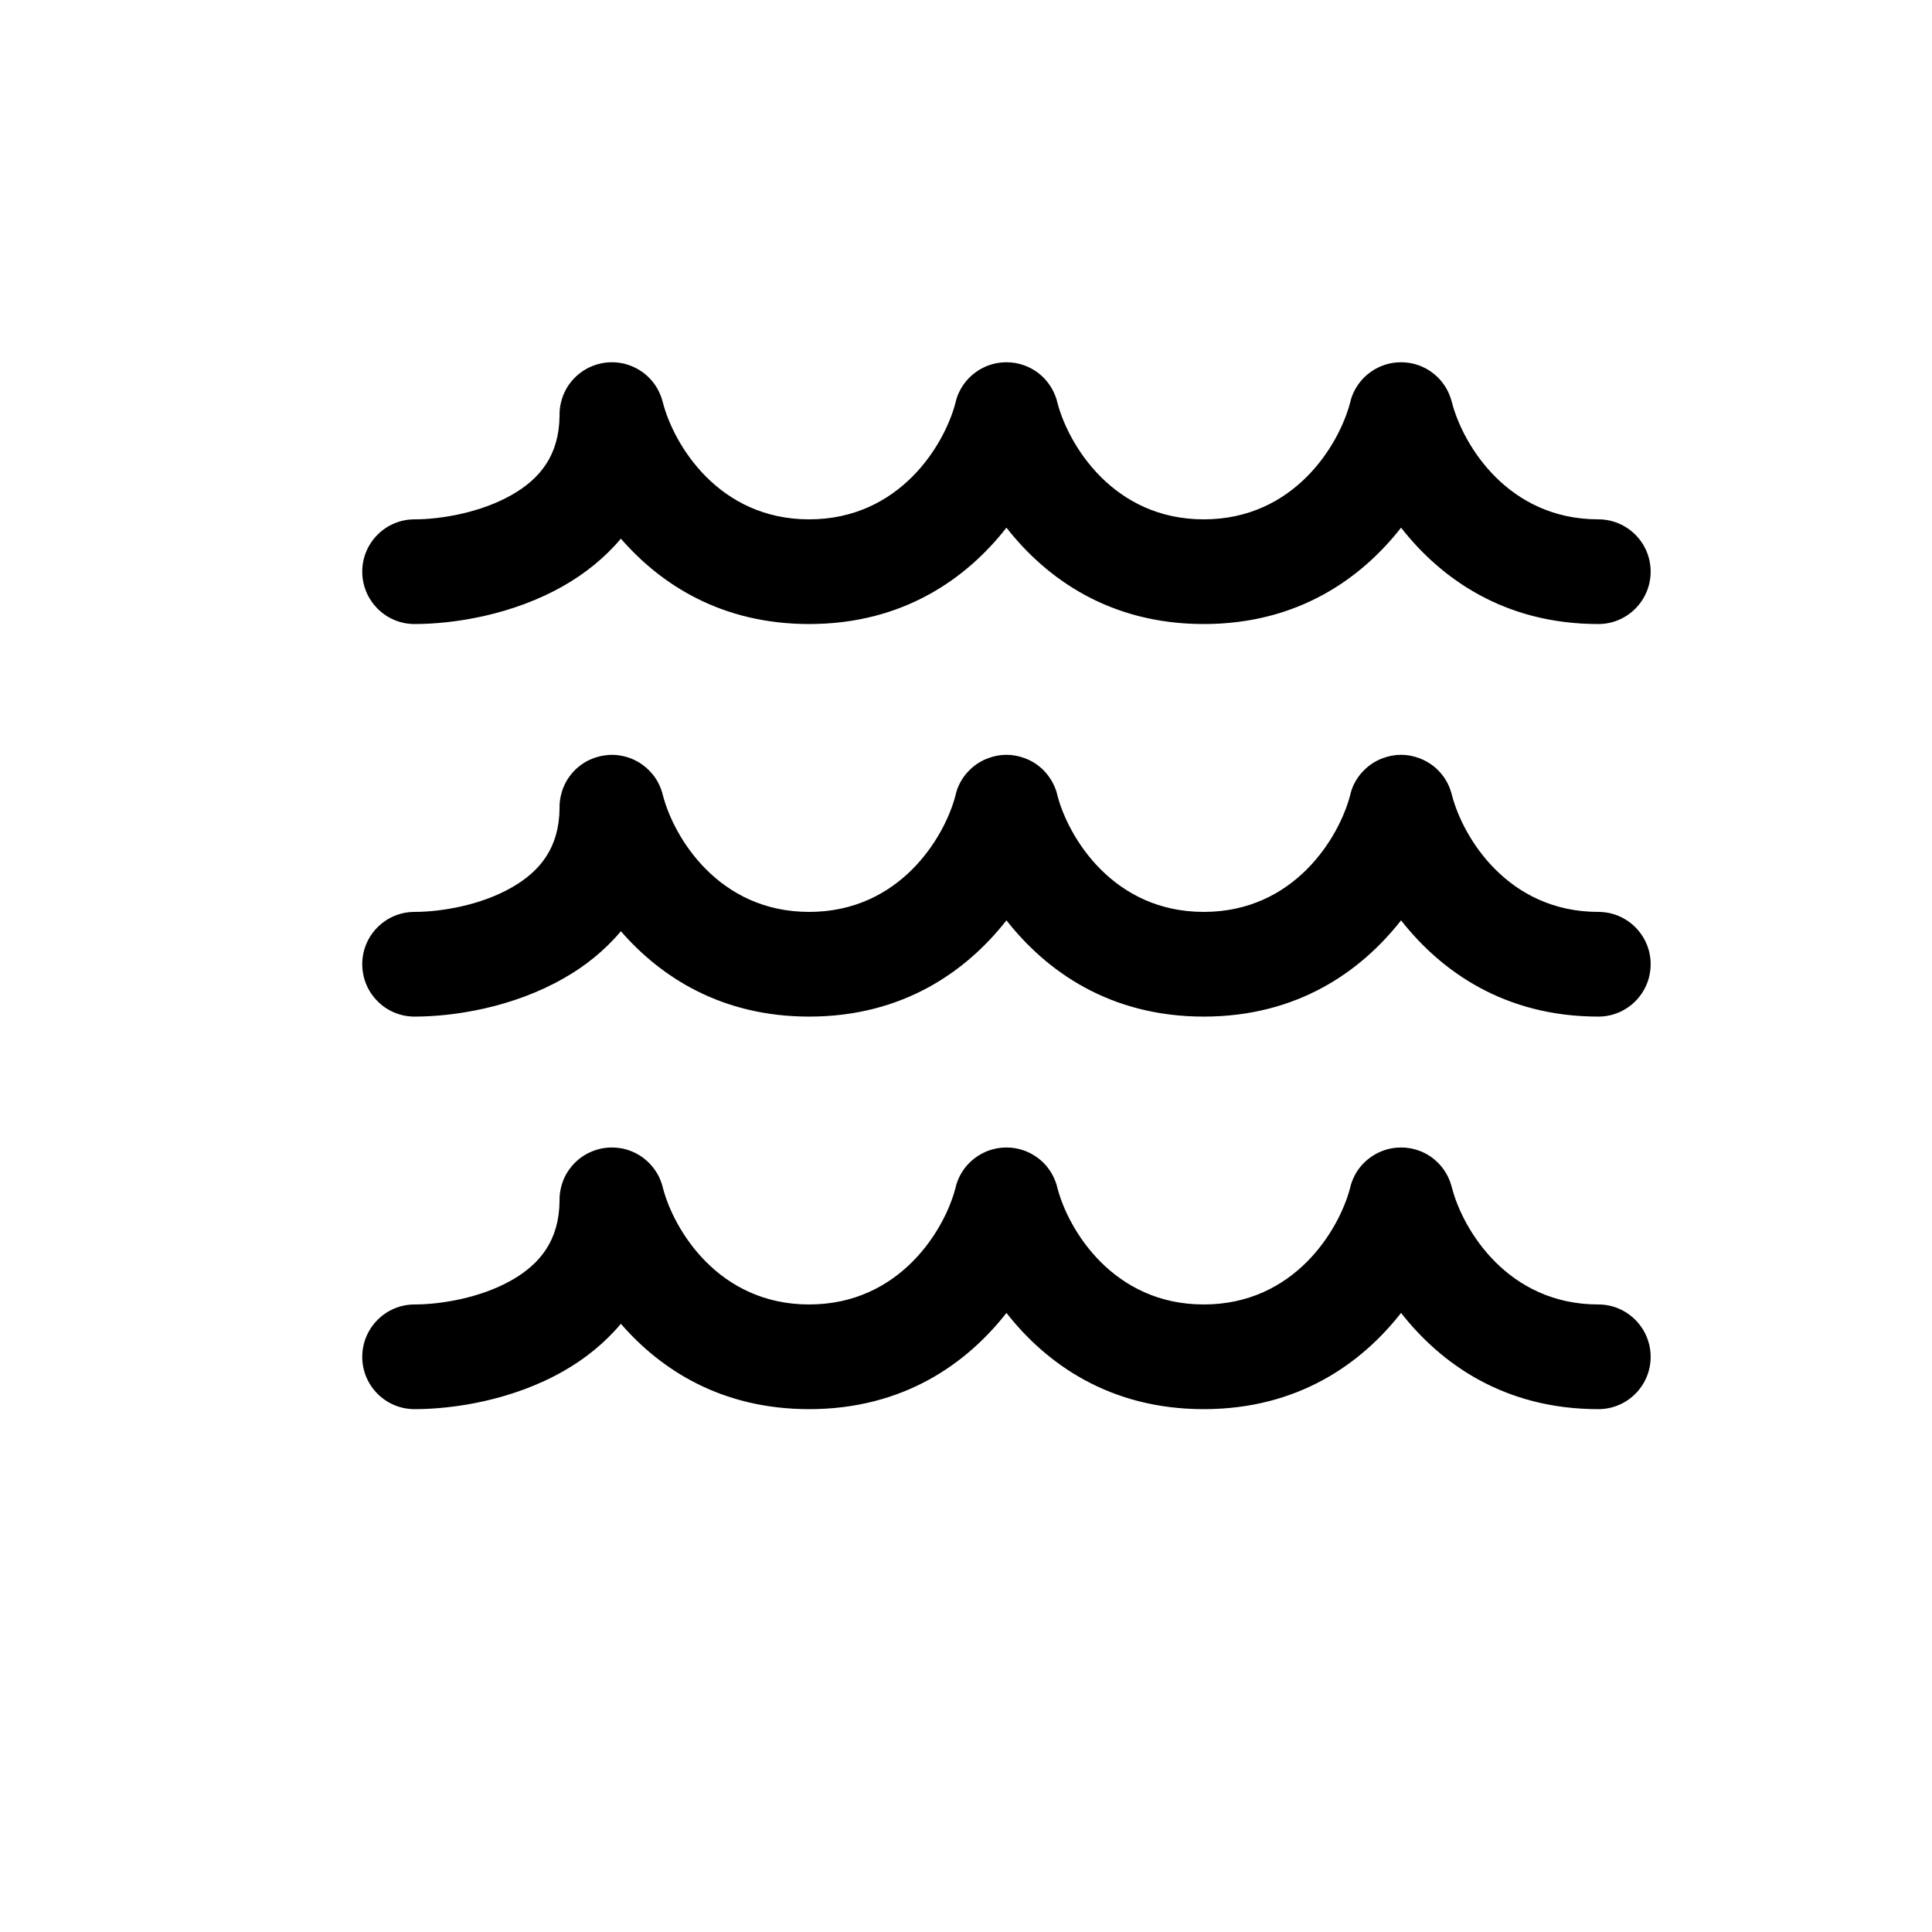 <svg width="16" height="16" viewBox="0 0 16 16" fill="none" xmlns="http://www.w3.org/2000/svg">
<path d="M4.873 3.046C4.917 3.024 4.964 3.01 5.014 3.003C5.064 2.997 5.114 3 5.162 3.01C5.226 3.025 5.286 3.054 5.336 3.093C5.384 3.131 5.425 3.18 5.454 3.237C5.469 3.268 5.482 3.301 5.49 3.335C5.58 3.682 5.95 4.301 6.701 4.301C7.452 4.301 7.823 3.682 7.913 3.335C7.917 3.316 7.923 3.296 7.93 3.278C7.952 3.221 7.985 3.171 8.026 3.129C8.07 3.085 8.123 3.05 8.184 3.027C8.232 3.009 8.283 3 8.335 3C8.387 3 8.438 3.009 8.486 3.027C8.547 3.05 8.6 3.085 8.644 3.129C8.684 3.171 8.717 3.22 8.739 3.277C8.747 3.296 8.753 3.315 8.757 3.335C8.847 3.682 9.218 4.301 9.969 4.301C10.72 4.301 11.09 3.682 11.181 3.335C11.185 3.316 11.191 3.297 11.198 3.278C11.22 3.221 11.253 3.171 11.294 3.129C11.338 3.085 11.391 3.05 11.452 3.027C11.499 3.009 11.55 3 11.603 3C11.655 3 11.706 3.009 11.754 3.027C11.873 3.072 11.964 3.165 12.007 3.278C12.014 3.296 12.02 3.316 12.025 3.335C12.115 3.682 12.486 4.301 13.237 4.301C13.476 4.301 13.67 4.495 13.67 4.734C13.67 4.973 13.476 5.168 13.237 5.168C12.456 5.168 11.931 4.789 11.603 4.37C11.275 4.789 10.75 5.168 9.969 5.168C9.188 5.168 8.663 4.789 8.335 4.37C8.007 4.789 7.482 5.168 6.701 5.168C5.977 5.168 5.473 4.842 5.142 4.461C5.006 4.622 4.843 4.751 4.67 4.85C4.246 5.093 3.758 5.168 3.433 5.168C3.194 5.168 3 4.973 3 4.734C3 4.495 3.194 4.301 3.433 4.301C3.653 4.301 3.982 4.245 4.239 4.098C4.473 3.964 4.631 3.77 4.634 3.441C4.633 3.406 4.637 3.371 4.645 3.337C4.659 3.275 4.686 3.218 4.724 3.169C4.763 3.118 4.814 3.076 4.873 3.046Z" fill="black"/>
<path d="M4.873 6.297C4.917 6.276 4.964 6.261 5.014 6.255C5.064 6.248 5.114 6.251 5.162 6.262C5.226 6.276 5.286 6.305 5.336 6.345C5.384 6.383 5.425 6.431 5.454 6.488C5.469 6.519 5.482 6.552 5.49 6.587C5.58 6.934 5.95 7.552 6.701 7.552C7.452 7.552 7.823 6.934 7.913 6.587C7.917 6.567 7.923 6.548 7.93 6.529C7.952 6.472 7.985 6.422 8.026 6.381C8.07 6.336 8.123 6.301 8.184 6.279C8.232 6.261 8.283 6.251 8.335 6.251C8.387 6.251 8.438 6.261 8.486 6.279C8.547 6.301 8.6 6.336 8.644 6.381C8.684 6.422 8.717 6.472 8.739 6.528C8.747 6.547 8.753 6.567 8.757 6.587C8.847 6.934 9.218 7.552 9.969 7.552C10.72 7.552 11.09 6.934 11.181 6.587C11.185 6.567 11.191 6.548 11.198 6.529C11.22 6.472 11.253 6.422 11.294 6.381C11.338 6.336 11.391 6.301 11.452 6.279C11.499 6.261 11.55 6.251 11.603 6.251C11.655 6.251 11.706 6.261 11.754 6.279C11.873 6.323 11.964 6.416 12.007 6.529C12.014 6.548 12.02 6.567 12.025 6.587C12.115 6.934 12.486 7.552 13.237 7.552C13.476 7.552 13.67 7.746 13.67 7.985C13.67 8.225 13.476 8.419 13.237 8.419C12.456 8.419 11.931 8.04 11.603 7.622C11.275 8.04 10.75 8.419 9.969 8.419C9.188 8.419 8.663 8.04 8.335 7.622C8.007 8.04 7.482 8.419 6.701 8.419C5.977 8.419 5.473 8.093 5.142 7.712C5.006 7.874 4.843 8.003 4.67 8.101C4.246 8.344 3.758 8.419 3.433 8.419C3.194 8.419 3 8.225 3 7.985C3 7.746 3.194 7.552 3.433 7.552C3.653 7.552 3.982 7.497 4.239 7.349C4.473 7.215 4.631 7.021 4.634 6.693C4.633 6.657 4.637 6.622 4.645 6.588C4.659 6.526 4.686 6.469 4.724 6.42C4.763 6.369 4.814 6.327 4.873 6.297Z" fill="black"/>
<path d="M5.014 9.506C4.964 9.512 4.917 9.527 4.873 9.549C4.814 9.578 4.763 9.621 4.724 9.672C4.686 9.72 4.659 9.777 4.645 9.84C4.637 9.873 4.633 9.909 4.634 9.944C4.631 10.272 4.473 10.467 4.239 10.601C3.982 10.748 3.653 10.803 3.433 10.803C3.194 10.803 3 10.998 3 11.237C3 11.476 3.194 11.67 3.433 11.67C3.758 11.67 4.246 11.596 4.67 11.353C4.843 11.254 5.006 11.125 5.142 10.963C5.473 11.345 5.977 11.67 6.701 11.67C7.482 11.67 8.007 11.292 8.335 10.873C8.663 11.292 9.188 11.67 9.969 11.67C10.75 11.67 11.275 11.292 11.603 10.873C11.931 11.292 12.456 11.67 13.237 11.67C13.476 11.67 13.67 11.476 13.67 11.237C13.67 10.998 13.476 10.803 13.237 10.803C12.486 10.803 12.115 10.185 12.025 9.838C12.02 9.819 12.014 9.799 12.007 9.781C11.964 9.668 11.873 9.574 11.754 9.53C11.706 9.512 11.655 9.503 11.603 9.503C11.55 9.503 11.499 9.512 11.452 9.53C11.391 9.553 11.338 9.588 11.294 9.632C11.253 9.673 11.22 9.724 11.198 9.781C11.191 9.799 11.185 9.819 11.181 9.838C11.09 10.185 10.72 10.803 9.969 10.803C9.218 10.803 8.847 10.185 8.757 9.838C8.753 9.818 8.747 9.799 8.739 9.78C8.717 9.723 8.684 9.673 8.644 9.632C8.6 9.588 8.547 9.553 8.486 9.53C8.438 9.512 8.387 9.503 8.335 9.503C8.283 9.503 8.232 9.512 8.184 9.53C8.123 9.553 8.07 9.588 8.026 9.632C7.985 9.673 7.952 9.724 7.93 9.781C7.923 9.799 7.917 9.818 7.913 9.838C7.823 10.185 7.452 10.803 6.701 10.803C5.95 10.803 5.58 10.185 5.49 9.838C5.482 9.803 5.469 9.77 5.454 9.739C5.425 9.683 5.384 9.634 5.336 9.596C5.286 9.556 5.226 9.528 5.162 9.513C5.114 9.503 5.064 9.5 5.014 9.506Z" fill="black"/>
</svg>
